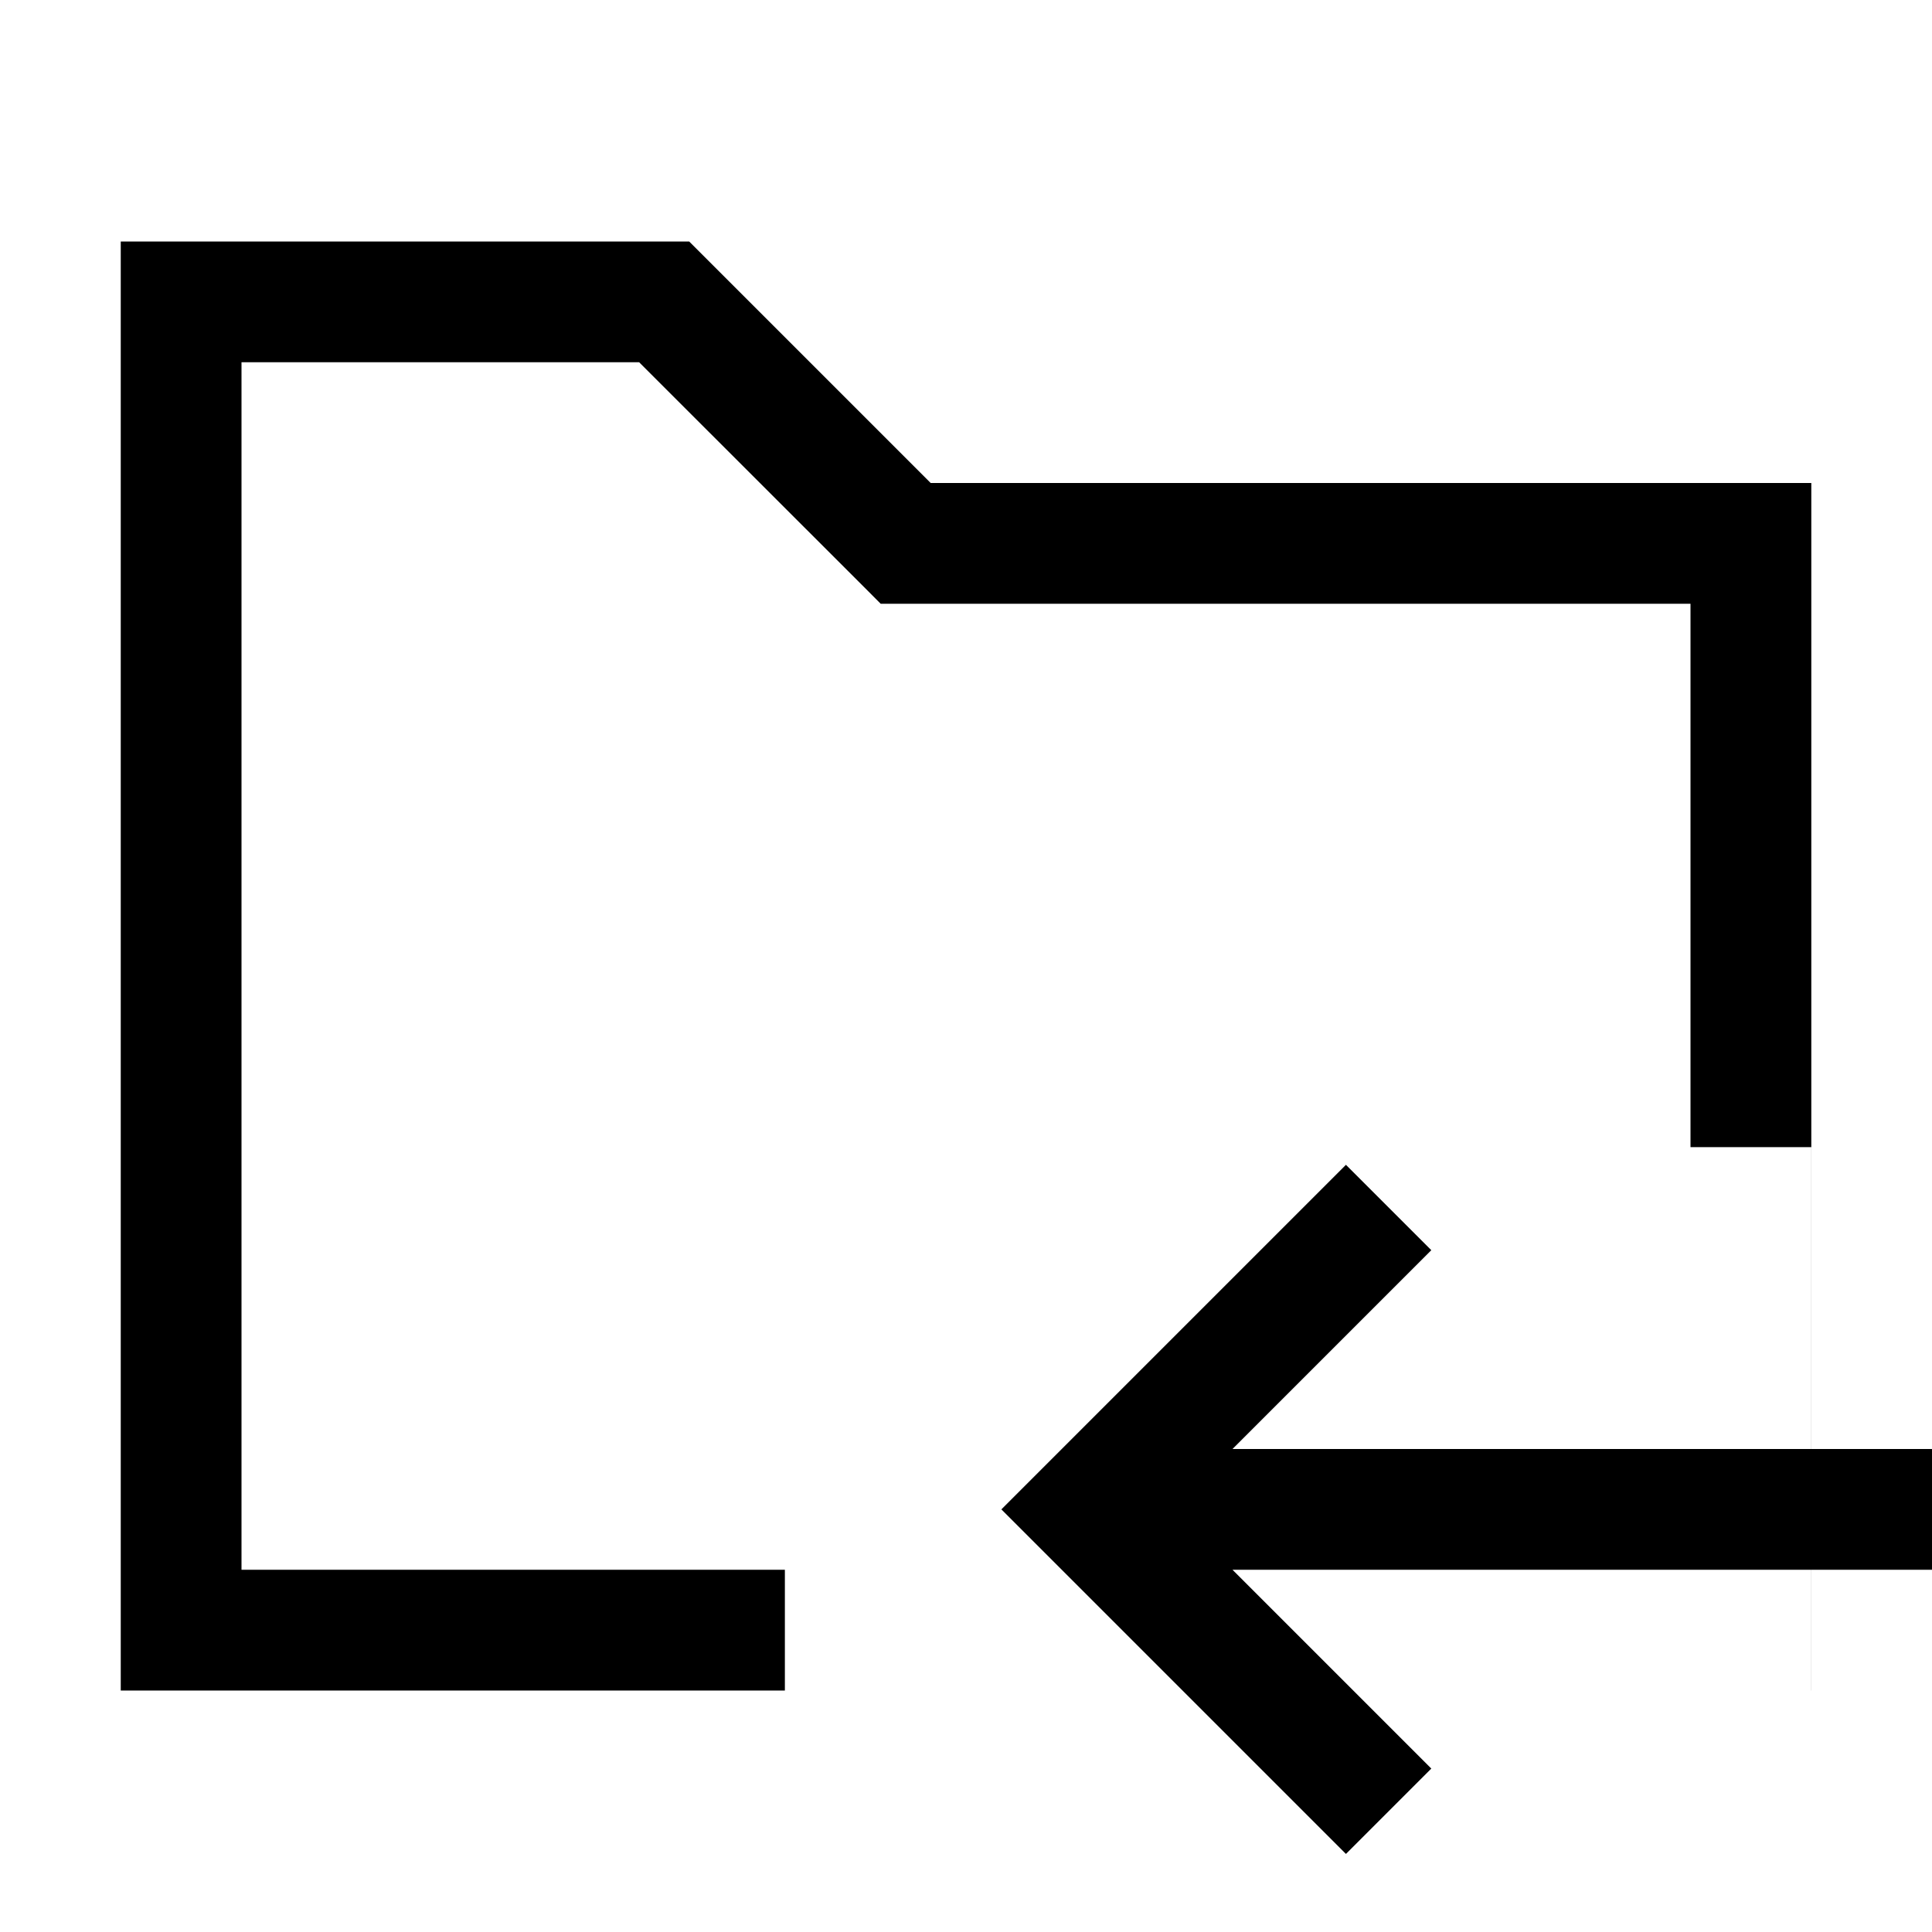 <svg viewBox="0 0 32 32" xmlns="http://www.w3.org/2000/svg"><g clip-path="url(#clip0)"><path fill-rule="evenodd" d="M3 4H2v24h17.586l2.707 2.707 1.414-1.414L22.414 28h7.587v-2h2v-2h-2V8H15.415l-3.707-3.707L11.415 4H3.001zm19.415 24H30v-2h-9.586l2 2zm-2-4H30v-5h-2v-9H14.587l-.292-.293L10.586 6H4v20h9v2h6.586l-2.293-2.293-.707-.707.707-.707 5-5 1.414 1.414L20.414 24z"/></g><defs><clipPath id="clip0"><path d="M0 0h32v32H0V0z"/></clipPath></defs></svg>